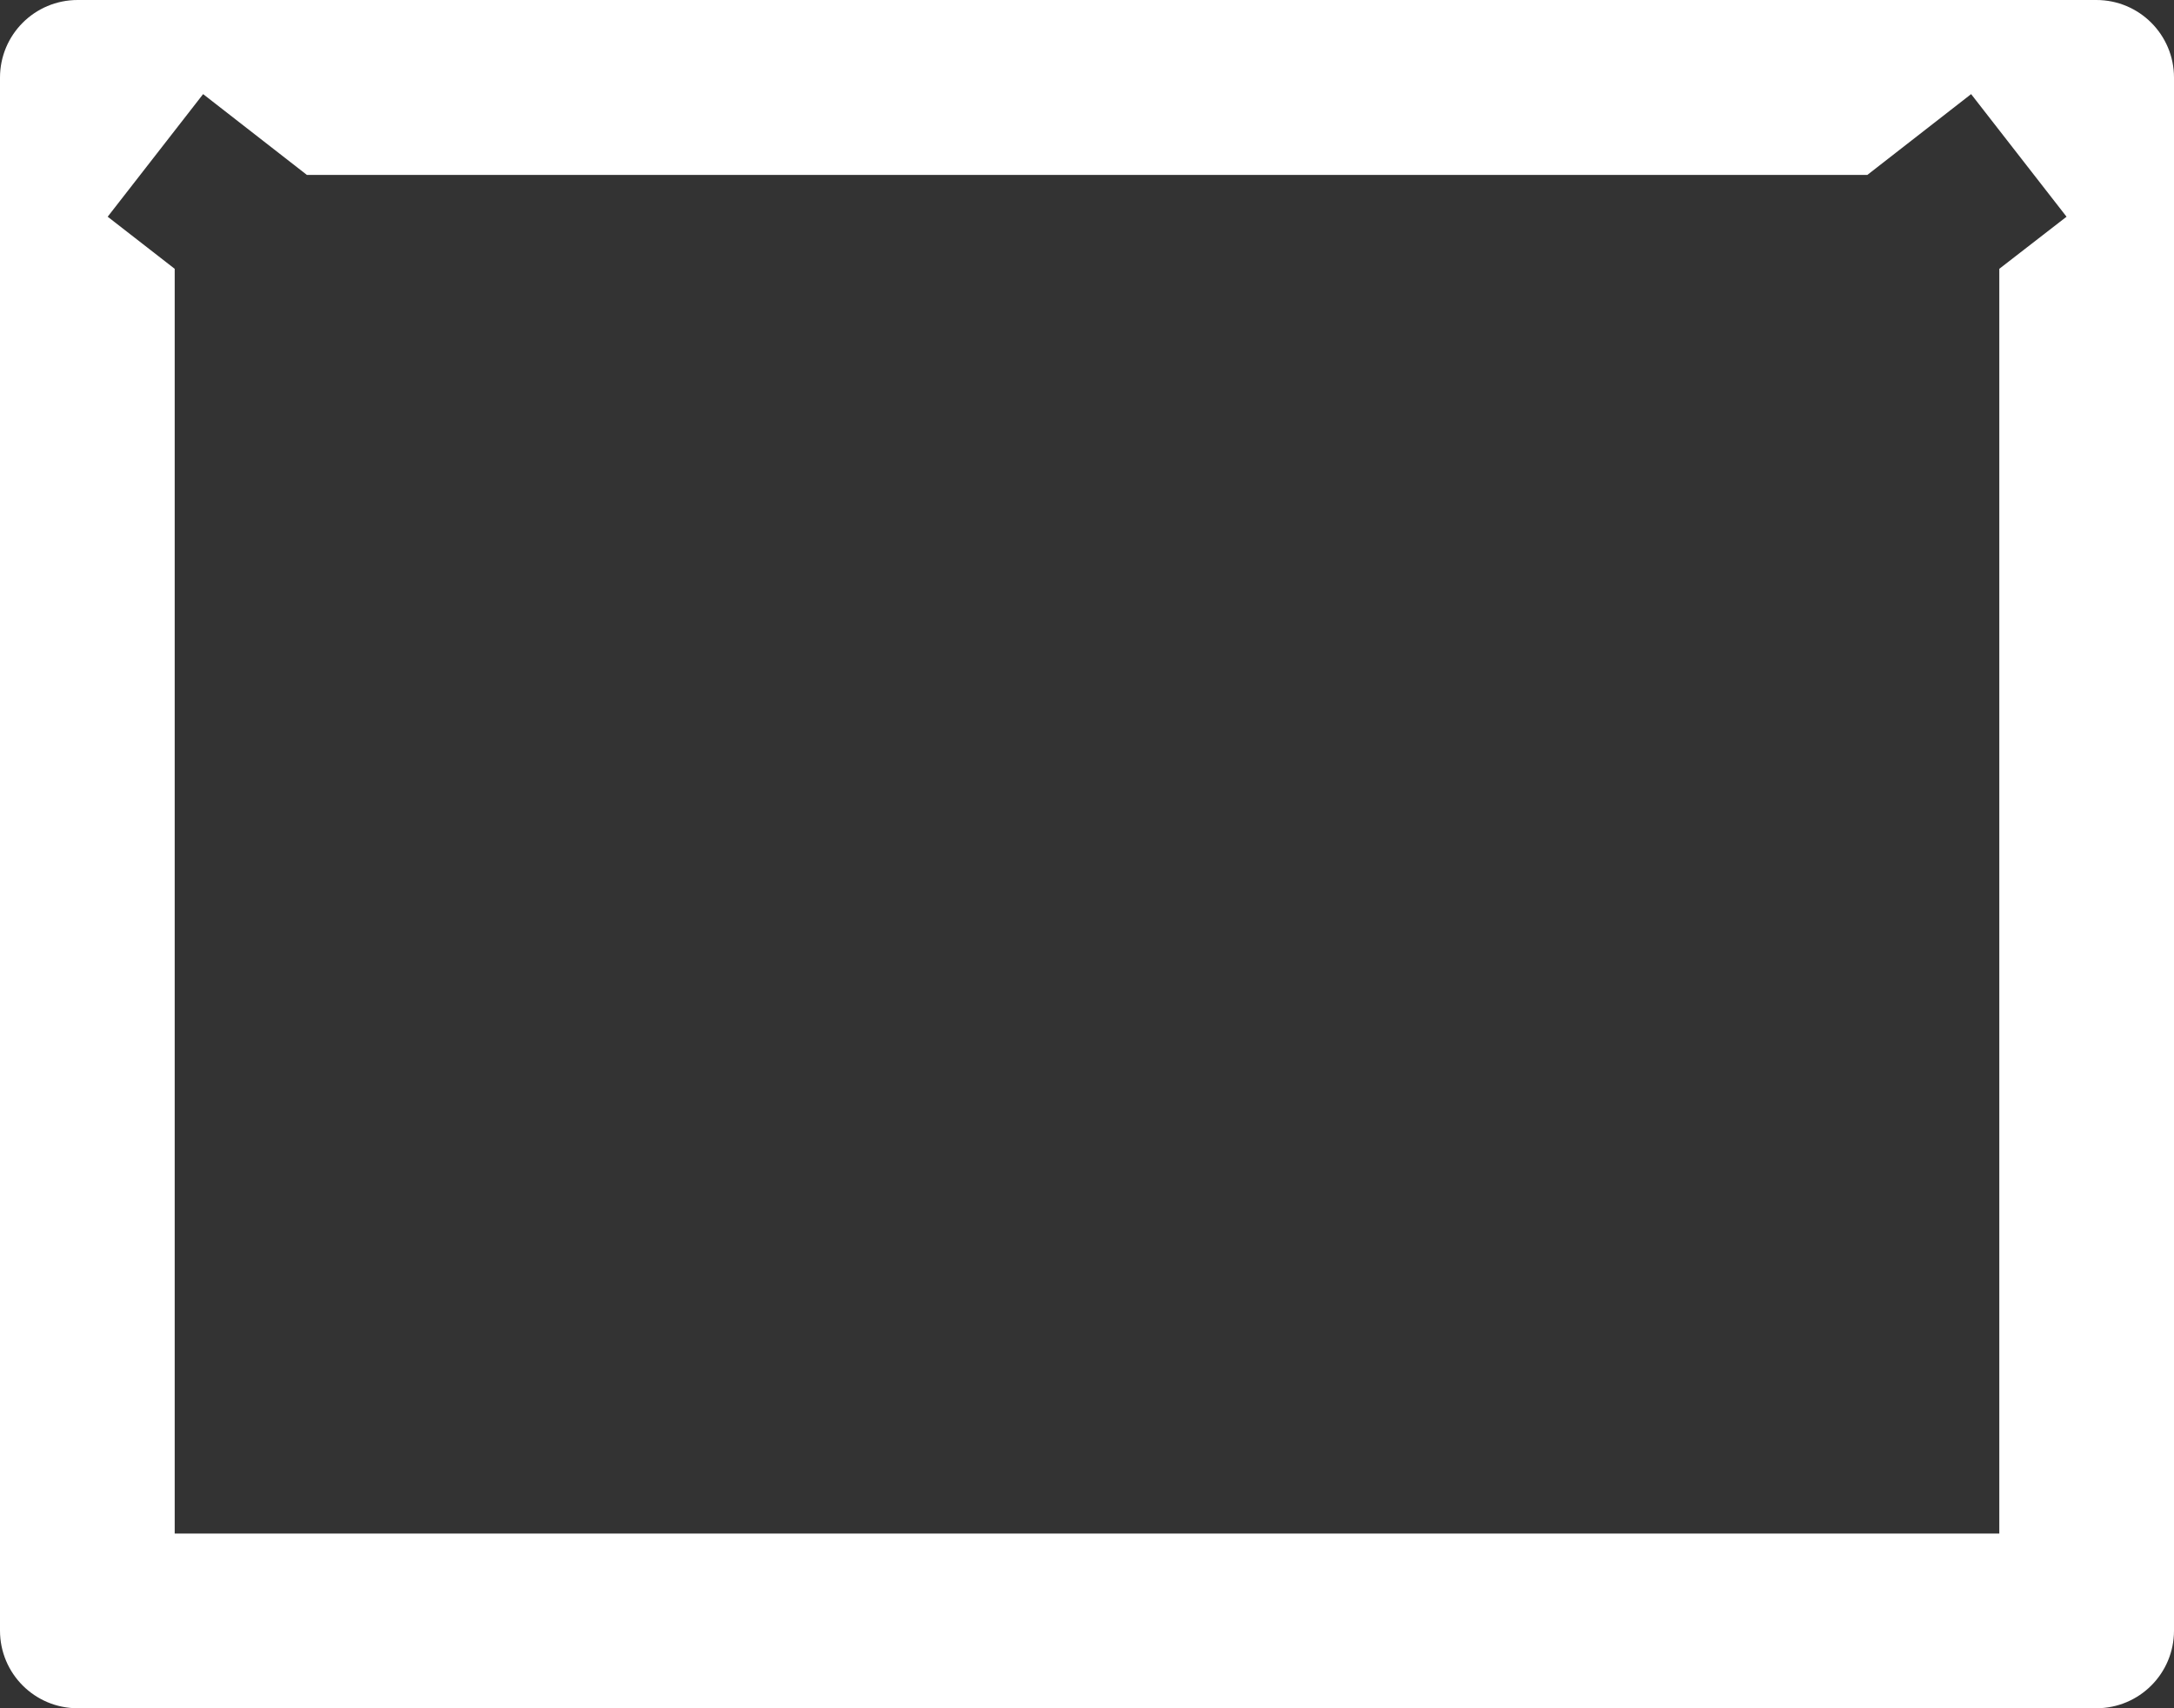 ﻿<?xml version="1.0" encoding="utf-8"?>
<svg version="1.1" xmlns:xlink="http://www.w3.org/1999/xlink" width="28px" height="22px" xmlns="http://www.w3.org/2000/svg">
  <rect width="100%" height="100%" fill="#333333" stroke="none"/>
  <g transform="matrix(1 0 0 1 -202 -2155 )">
    <path d="M 28 1  C 28 0.447  27.553 0  27 0  L 1 0  C 0.447 0  0 0.447  0 1  L 0 21  C 0 21.553  0.447 22  1 22  L 27 22  C 27.553 22  28 21.553  28 21  L 28 1  Z M 26.616 2.791  L 25.75 3.462  L 25.75 19.75  L 2.25 19.75  L 2.25 3.462  L 1.387 2.791  L 2.616 1.212  L 3.953 2.253  L 24.05 2.253  L 25.387 1.212  L 26.616 2.791  Z " fill-rule="nonzero" fill="#ffffff" stroke="none" transform="matrix(1 0 0 1 202 2155 )" />
  </g>
</svg>